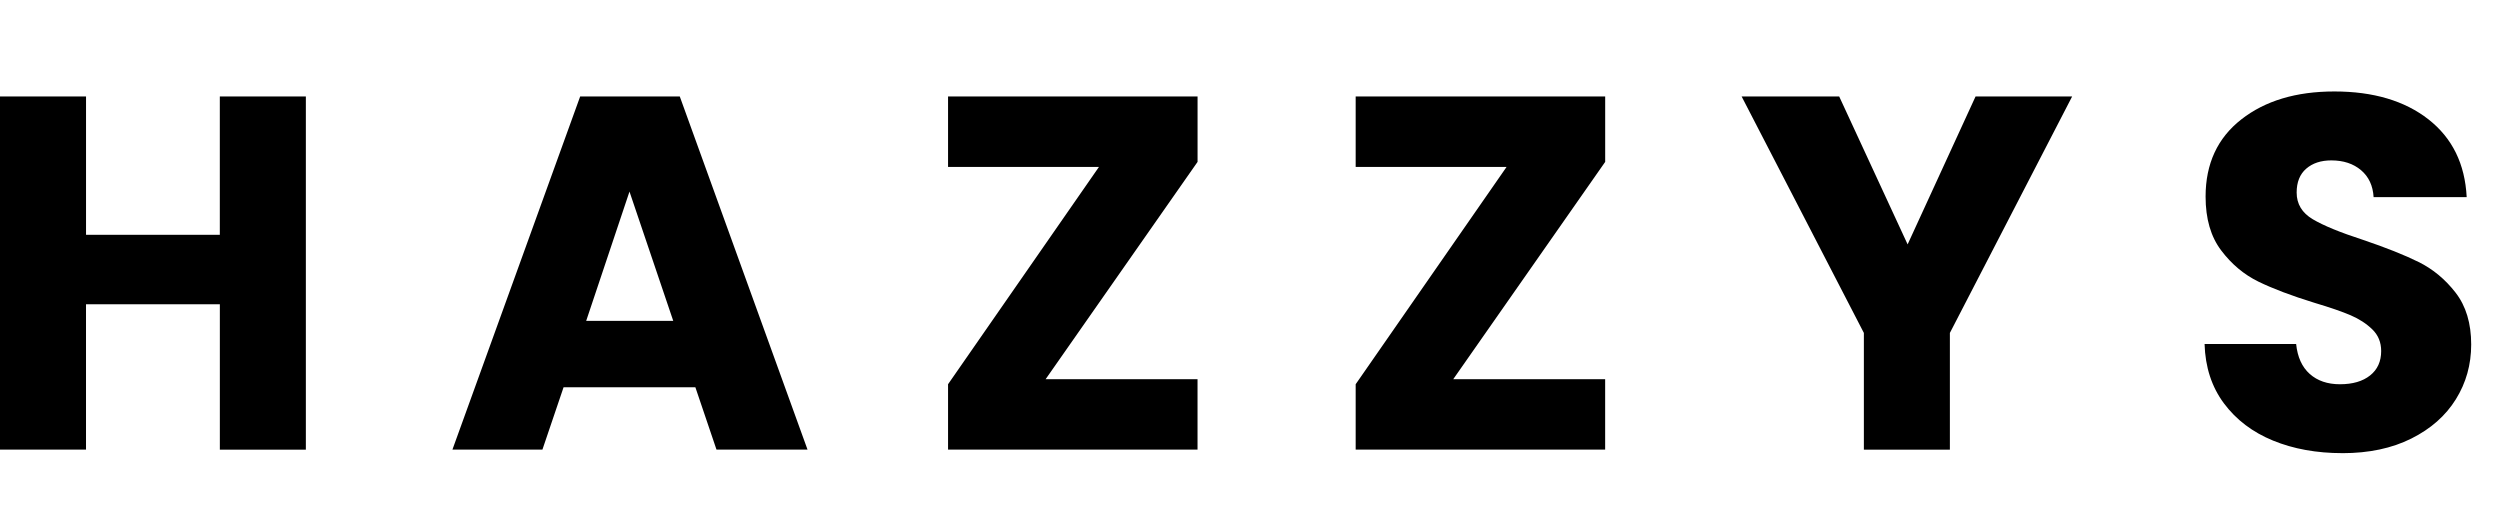 <svg xmlns="http://www.w3.org/2000/svg" width="82" height="17" viewBox="0 0 82 17">
    <g fill="none" fill-rule="evenodd">
        <g>
            <path fill="#FFF" d="M0 0H360V2439H0z" transform="translate(-139 -18)"/>
            <g>
                <g fill="#000" fill-rule="nonzero">
                    <path d="M2.821 14.748V9.98h4.39v4.768h2.821V3.165H7.21v4.537H2.822V3.165H0v11.583h2.821zm14.97 0l.694-2.046h4.323l.693 2.046h2.986l-4.19-11.583h-3.268l-4.19 11.583h2.953zm4.29-4.224h-2.854l1.42-4.24 1.435 4.24zm17.198 4.224v-2.31h-4.983L39.28 5.31V3.165h-8.184v2.31h4.95l-4.95 7.128v2.145h8.184zm13.37 0v-2.31h-4.983L52.65 5.31V3.165h-8.184v2.31h4.95l-4.95 7.128v2.145h8.184zm11.307 0V10.92l4.01-7.755h-3.168L62.57 8.016l-2.244-4.851h-3.2l4.009 7.755v3.828h2.821zm12.875.116c.87 0 1.623-.16 2.26-.479.639-.319 1.125-.748 1.46-1.287.336-.539.504-1.139.504-1.799 0-.692-.17-1.259-.511-1.699-.341-.44-.746-.775-1.213-1.006-.468-.231-1.075-.473-1.823-.726-.748-.243-1.298-.468-1.65-.677-.352-.209-.528-.5-.528-.875 0-.34.104-.602.313-.783.21-.182.484-.272.825-.272.396 0 .72.107.974.321.253.215.39.509.412.883h3.053c-.055-1.089-.473-1.939-1.254-2.55-.781-.61-1.81-.915-3.086-.915-1.254 0-2.271.305-3.052.916-.781.61-1.172 1.454-1.172 2.533 0 .726.17 1.314.512 1.765.34.451.748.792 1.22 1.023.474.231 1.084.462 1.832.693.517.154.916.292 1.196.412.28.121.517.275.71.463.192.187.289.423.289.709 0 .341-.121.608-.363.8-.242.193-.572.289-.99.289-.407 0-.737-.113-.99-.338-.253-.226-.402-.553-.446-.982H72.31c.022.759.234 1.408.635 1.947.402.539.938.946 1.61 1.221.67.275 1.43.412 2.276.412z" transform="translate(-139 -18) translate(139 18)"/>
                </g>
            </g>
        </g>
    </g>
</svg>
